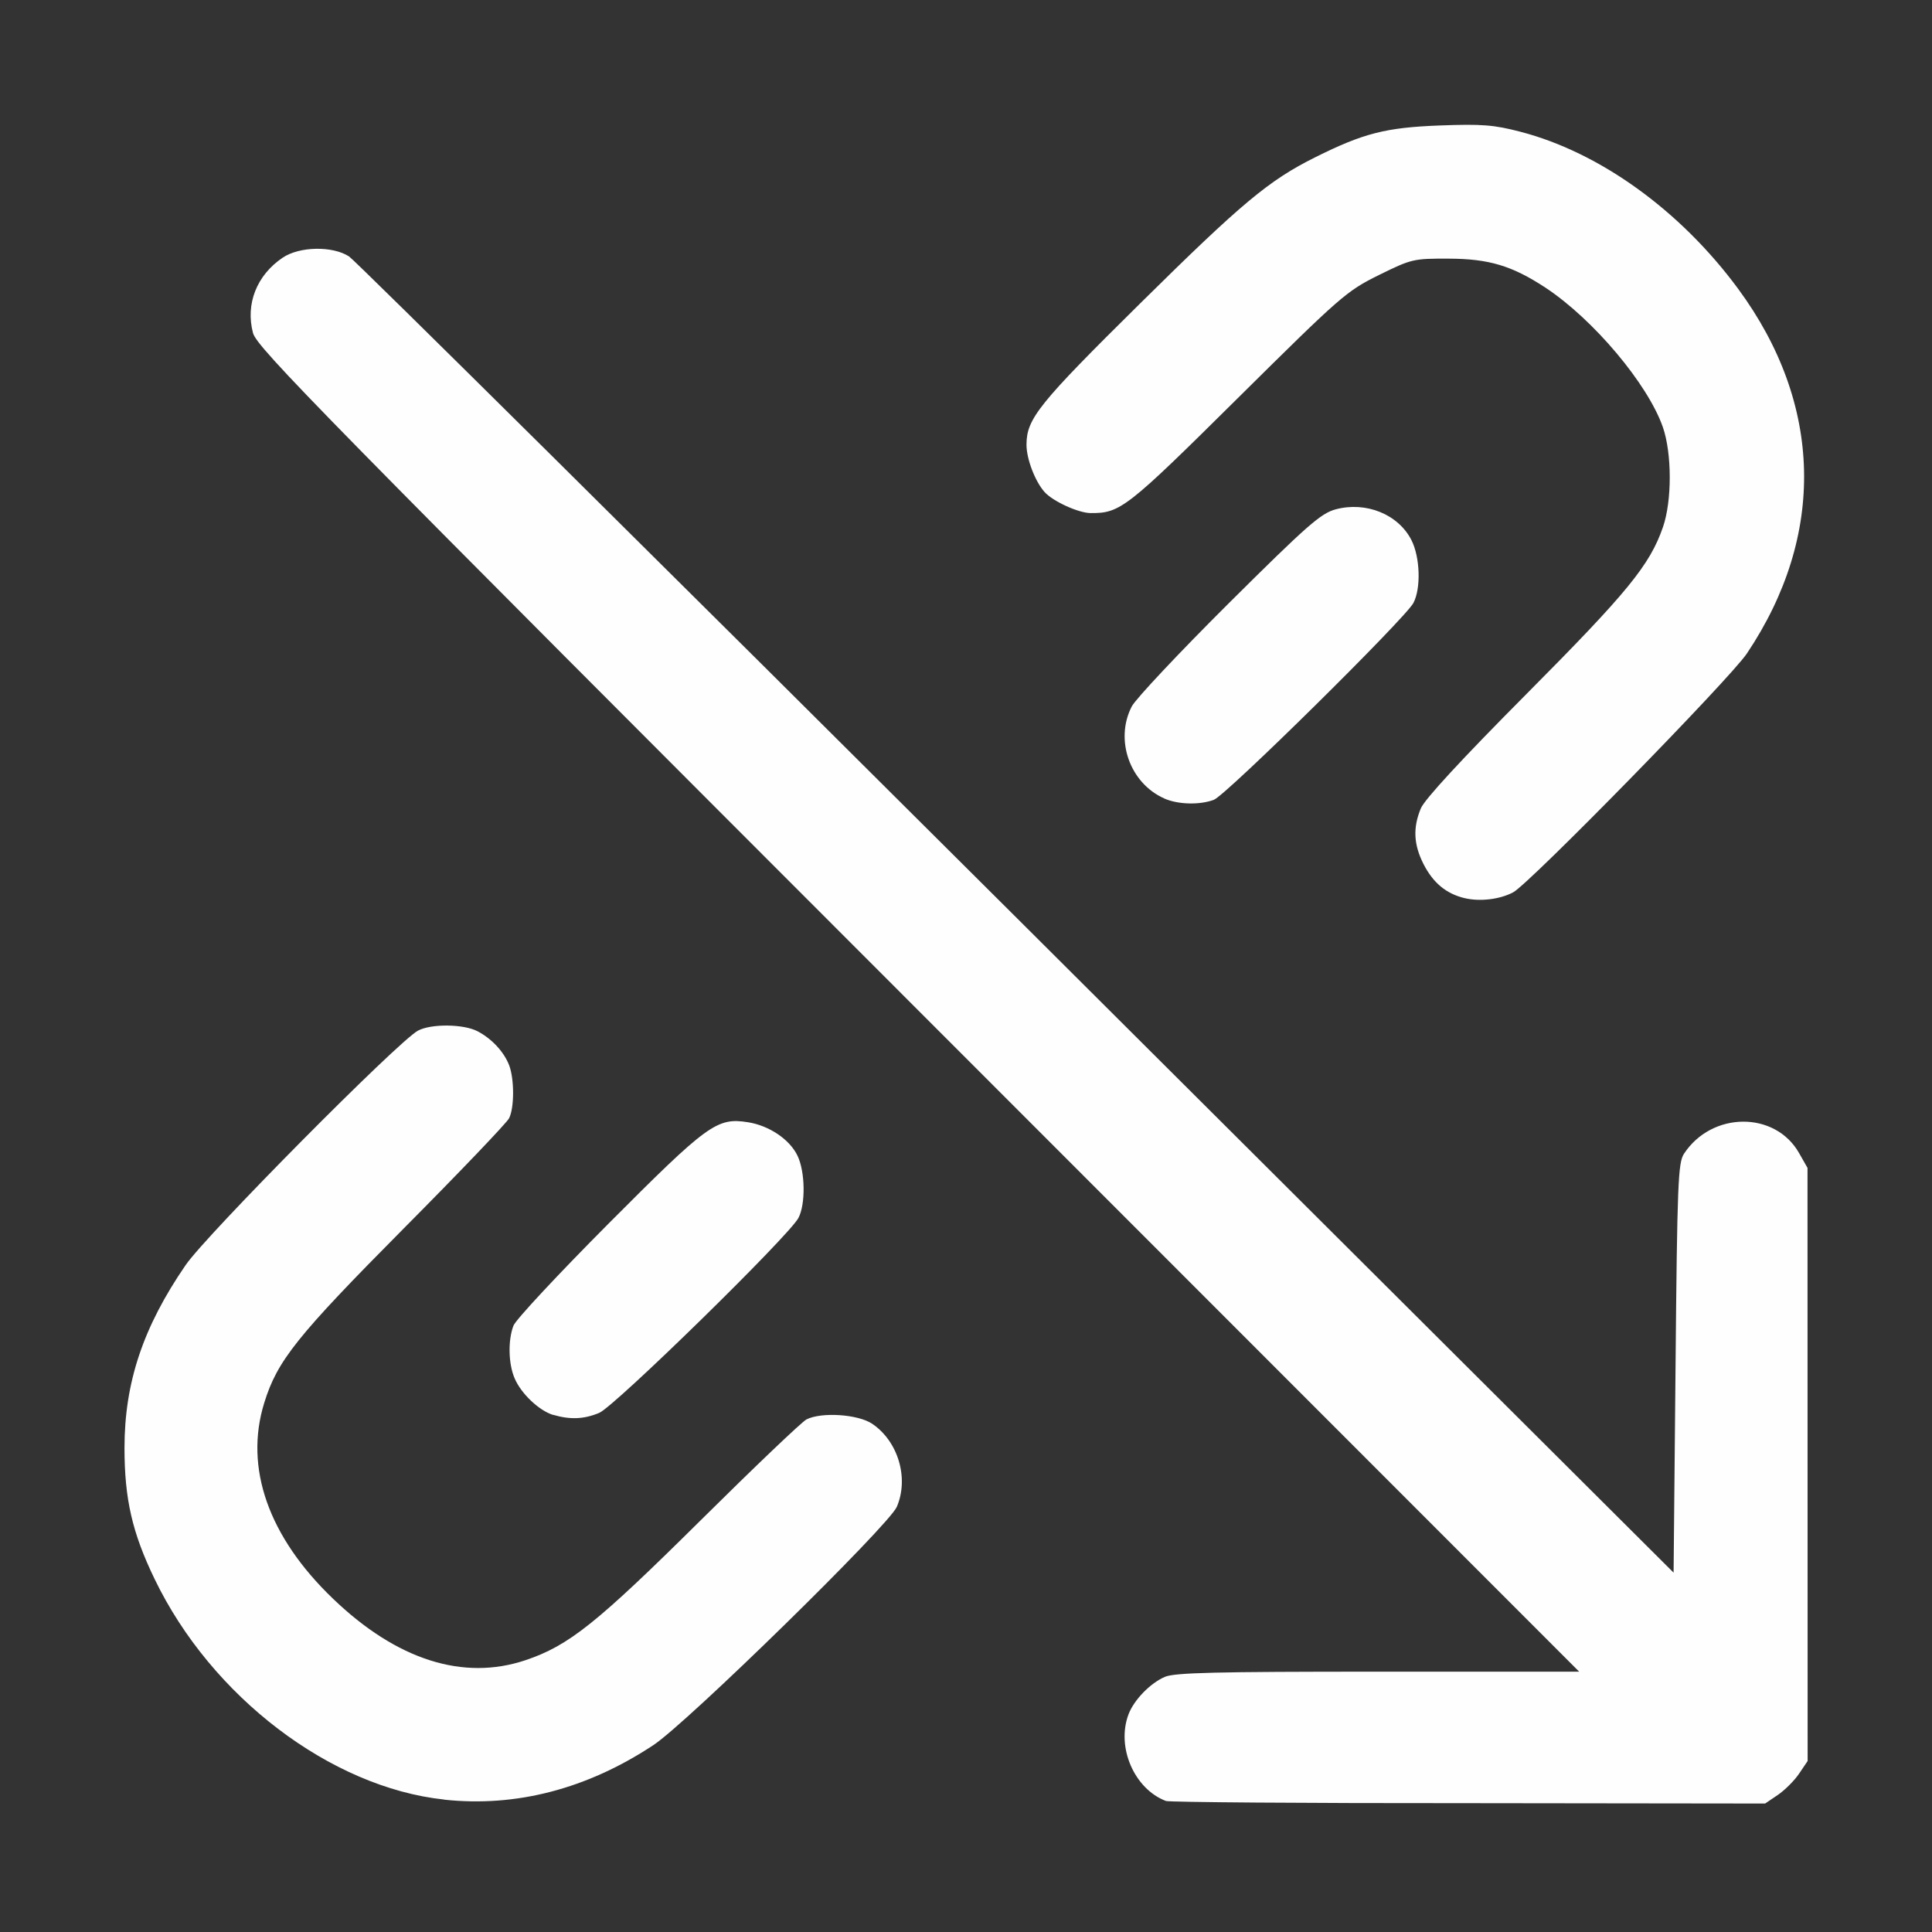 <?xml version="1.0" encoding="UTF-8" standalone="no"?>
<!-- Created with Inkscape (http://www.inkscape.org/) -->

<svg
   version="1.1"
   id="svg2"
   width="1600"
   height="1600"
   viewBox="0 0 1600 1600"
   sodipodi:docname="decorate_library_override.svg"
   inkscape:version="1.2.2 (732a01da63, 2022-12-09)"
   xmlns:inkscape="http://www.inkscape.org/namespaces/inkscape"
   xmlns:sodipodi="http://sodipodi.sourceforge.net/DTD/sodipodi-0.dtd"
   xmlns="http://www.w3.org/2000/svg"
   xmlns:svg="http://www.w3.org/2000/svg"
   xmlns:rdf="http://www.w3.org/1999/02/22-rdf-syntax-ns#"
   xmlns:cc="http://creativecommons.org/ns#"
   xmlns:dc="http://purl.org/dc/elements/1.1/">
  <rect x="0" y="0" width="1600" height="1600" fill="#333333" stroke="none"/>
  <defs
     id="defs6" />
  <sodipodi:namedview
     pagecolor="#808080"
     bordercolor="#666666"
     borderopacity="1"
     objecttolerance="10"
     gridtolerance="10"
     guidetolerance="10"
     inkscape:pageopacity="0"
     inkscape:pageshadow="2"
     inkscape:window-width="1993"
     inkscape:window-height="1009"
     id="namedview4"
     showgrid="false"
     inkscape:zoom="0.5"
     inkscape:cx="597"
     inkscape:cy="506"
     inkscape:window-x="-8"
     inkscape:window-y="-8"
     inkscape:window-maximized="1"
     inkscape:current-layer="DECORATE_LIBRARY_OVERRIDE"
     inkscape:showpageshadow="0"
     inkscape:pagecheckerboard="true"
     inkscape:deskcolor="#d1d1d1" />
  <g
     id="DECORATE_LIBRARY_OVERRIDE"
     transform="matrix(100,0,0,100,0,4.9999997e-5)"
     style="stroke-width:0.011">
    <path
       style="fill:none;stroke-width:0"
       d="M 0,8 V 0 h 8 8 v 8 8 H 8 0 Z m 4.484,6.857 C 4.766,14.798 5.116,14.645 5.409,14.452 5.688,14.267 7.36,12.631 7.426,12.478 7.527,12.24 7.437,11.935 7.221,11.79 7.103,11.71 6.802,11.69 6.678,11.754 6.64,11.773 6.244,12.151 5.797,12.594 4.94,13.443 4.71,13.627 4.351,13.748 3.835,13.921 3.284,13.746 2.757,13.239 2.222,12.726 2.021,12.154 2.187,11.618 2.295,11.267 2.457,11.065 3.343,10.172 3.804,9.708 4.196,9.297 4.215,9.26 4.259,9.173 4.26,8.937 4.217,8.822 4.174,8.711 4.073,8.601 3.954,8.539 3.838,8.479 3.572,8.477 3.462,8.535 3.302,8.619 1.71,10.225 1.538,10.476 1.185,10.989 1.031,11.45 1.031,11.991 c 0,0.423 0.064,0.703 0.25,1.087 0.469,0.972 1.456,1.723 2.397,1.825 0.264,0.028 0.521,0.014 0.807,-0.046 z m 10.237,0.01 c 0.058,-0.039 0.137,-0.119 0.176,-0.176 l 0.071,-0.105 -5.14e-4,-2.456 -5.14e-4,-2.456 -0.07,-0.123 C 14.699,9.2 14.175,9.204 13.945,9.555 13.896,9.63 13.889,9.795 13.875,11.331 L 13.859,13.024 8.422,7.604 C 5.431,4.624 2.942,2.157 2.891,2.124 2.754,2.035 2.48,2.04 2.341,2.134 2.126,2.279 2.032,2.517 2.095,2.757 2.126,2.878 2.658,3.419 7.604,8.367 L 13.078,13.844 h -1.665 c -1.344,0 -1.684,0.008 -1.766,0.043 -0.122,0.052 -0.256,0.191 -0.302,0.311 -0.103,0.271 0.048,0.619 0.311,0.718 0.026,0.01 1.152,0.019 2.503,0.02 l 2.456,0.003 0.105,-0.071 z m -9.759,-3.164 C 5.089,11.65 6.532,10.237 6.611,10.087 6.672,9.974 6.668,9.706 6.604,9.572 6.54,9.437 6.371,9.322 6.195,9.294 5.937,9.253 5.862,9.308 5.04,10.133 c -0.415,0.417 -0.77,0.798 -0.788,0.846 -0.172,0.457 0.268,0.906 0.71,0.723 z M 12.53,7.39 C 12.664,7.32 14.326,5.622 14.466,5.412 15.122,4.434 15.096,3.345 14.394,2.391 13.916,1.743 13.249,1.262 12.591,1.091 c -0.22,-0.057 -0.318,-0.065 -0.666,-0.052 -0.449,0.016 -0.633,0.063 -1.034,0.264 -0.383,0.191 -0.606,0.378 -1.449,1.211 -0.84,0.829 -0.939,0.953 -0.941,1.167 -7.844e-4,0.117 0.07,0.304 0.149,0.393 0.069,0.077 0.281,0.175 0.382,0.176 0.246,0.002 0.296,-0.038 1.219,-0.951 0.858,-0.85 0.901,-0.887 1.17,-1.02 0.272,-0.134 0.287,-0.138 0.578,-0.137 0.334,0.001 0.526,0.059 0.803,0.242 0.397,0.262 0.846,0.797 0.97,1.153 0.076,0.22 0.077,0.61 0.001,0.828 C 13.662,4.68 13.478,4.906 12.639,5.75 11.802,6.592 11.719,6.697 11.719,6.914 c 0,0.132 0.116,0.361 0.223,0.439 0.16,0.117 0.409,0.132 0.589,0.038 z M 10.053,6.624 C 10.153,6.586 11.637,5.123 11.705,4.994 11.77,4.873 11.762,4.614 11.689,4.472 11.58,4.259 11.313,4.15 11.062,4.218 10.939,4.251 10.83,4.346 10.177,4.995 9.768,5.402 9.406,5.787 9.373,5.85 9.144,6.29 9.589,6.796 10.053,6.624 Z"
       id="path821"
       inkscape:connector-curvature="0" />
    <path
       style="fill:#fefefe;stroke-width:0"
       d="M 3.677,14.903 C 2.737,14.802 1.75,14.05 1.281,13.078 1.095,12.694 1.031,12.414 1.031,11.991 c 0,-0.541 0.154,-1.002 0.507,-1.515 0.172,-0.251 1.763,-1.856 1.924,-1.941 0.11,-0.058 0.376,-0.055 0.492,0.005 0.119,0.062 0.22,0.171 0.263,0.283 0.043,0.115 0.043,0.351 -0.001,0.438 -0.019,0.038 -0.411,0.448 -0.872,0.912 -0.886,0.893 -1.048,1.095 -1.156,1.446 -0.166,0.536 0.035,1.108 0.57,1.621 0.528,0.507 1.078,0.682 1.594,0.509 0.359,-0.121 0.589,-0.305 1.446,-1.154 0.447,-0.443 0.843,-0.821 0.881,-0.84 0.124,-0.063 0.426,-0.043 0.544,0.036 0.215,0.145 0.306,0.45 0.204,0.688 -0.066,0.154 -1.737,1.79 -2.017,1.974 -0.548,0.362 -1.136,0.515 -1.731,0.451 z m 5.979,0.012 C 9.394,14.816 9.243,14.469 9.346,14.197 9.391,14.078 9.526,13.939 9.647,13.887 9.729,13.852 10.069,13.844 11.413,13.844 h 1.665 L 7.604,8.367 C 2.658,3.419 2.126,2.878 2.095,2.757 2.032,2.517 2.126,2.279 2.341,2.134 2.48,2.04 2.754,2.035 2.891,2.124 2.942,2.157 5.431,4.624 8.422,7.604 l 5.438,5.42 0.016,-1.693 c 0.014,-1.536 0.021,-1.701 0.07,-1.776 0.231,-0.352 0.755,-0.355 0.953,-0.006 l 0.07,0.123 5.12e-4,2.456 5.16e-4,2.456 -0.071,0.105 c -0.039,0.058 -0.119,0.137 -0.176,0.176 l -0.105,0.071 -2.456,-0.003 C 10.808,14.934 9.682,14.925 9.656,14.915 Z M 4.581,11.718 C 4.464,11.682 4.316,11.542 4.262,11.415 4.21,11.295 4.206,11.1 4.252,10.979 4.27,10.93 4.625,10.55 5.04,10.133 5.862,9.308 5.937,9.253 6.195,9.294 c 0.176,0.028 0.346,0.143 0.41,0.278 0.064,0.134 0.067,0.402 0.007,0.515 -0.079,0.149 -1.523,1.562 -1.65,1.614 -0.127,0.053 -0.241,0.057 -0.381,0.016 z M 12.129,7.438 C 11.976,7.401 11.869,7.312 11.789,7.156 11.707,6.994 11.7,6.855 11.767,6.694 11.799,6.619 12.102,6.29 12.639,5.75 c 0.839,-0.844 1.024,-1.07 1.133,-1.385 0.075,-0.218 0.075,-0.608 -0.001,-0.828 C 13.646,3.18 13.197,2.646 12.8,2.383 12.523,2.201 12.331,2.143 11.998,2.142 11.706,2.141 11.691,2.144 11.419,2.278 11.151,2.411 11.108,2.448 10.25,3.298 9.328,4.212 9.277,4.251 9.031,4.249 8.93,4.248 8.718,4.151 8.65,4.074 8.571,3.985 8.5,3.798 8.501,3.681 8.502,3.467 8.602,3.343 9.441,2.514 10.285,1.68 10.508,1.494 10.891,1.303 c 0.401,-0.2 0.585,-0.247 1.034,-0.264 0.349,-0.013 0.447,-0.005 0.666,0.052 0.658,0.171 1.325,0.652 1.803,1.3 0.703,0.954 0.729,2.042 0.073,3.021 -0.141,0.21 -1.802,1.908 -1.936,1.978 -0.111,0.059 -0.277,0.078 -0.401,0.048 z M 9.641,6.612 C 9.356,6.485 9.23,6.126 9.373,5.85 9.406,5.787 9.768,5.402 10.177,4.995 10.83,4.346 10.939,4.251 11.062,4.218 c 0.251,-0.067 0.518,0.041 0.627,0.255 0.072,0.142 0.08,0.4 0.016,0.521 -0.069,0.129 -1.552,1.593 -1.653,1.63 -0.119,0.044 -0.298,0.039 -0.412,-0.012 z"
       id="path819"
       inkscape:connector-curvature="0" />
  </g>
</svg>
